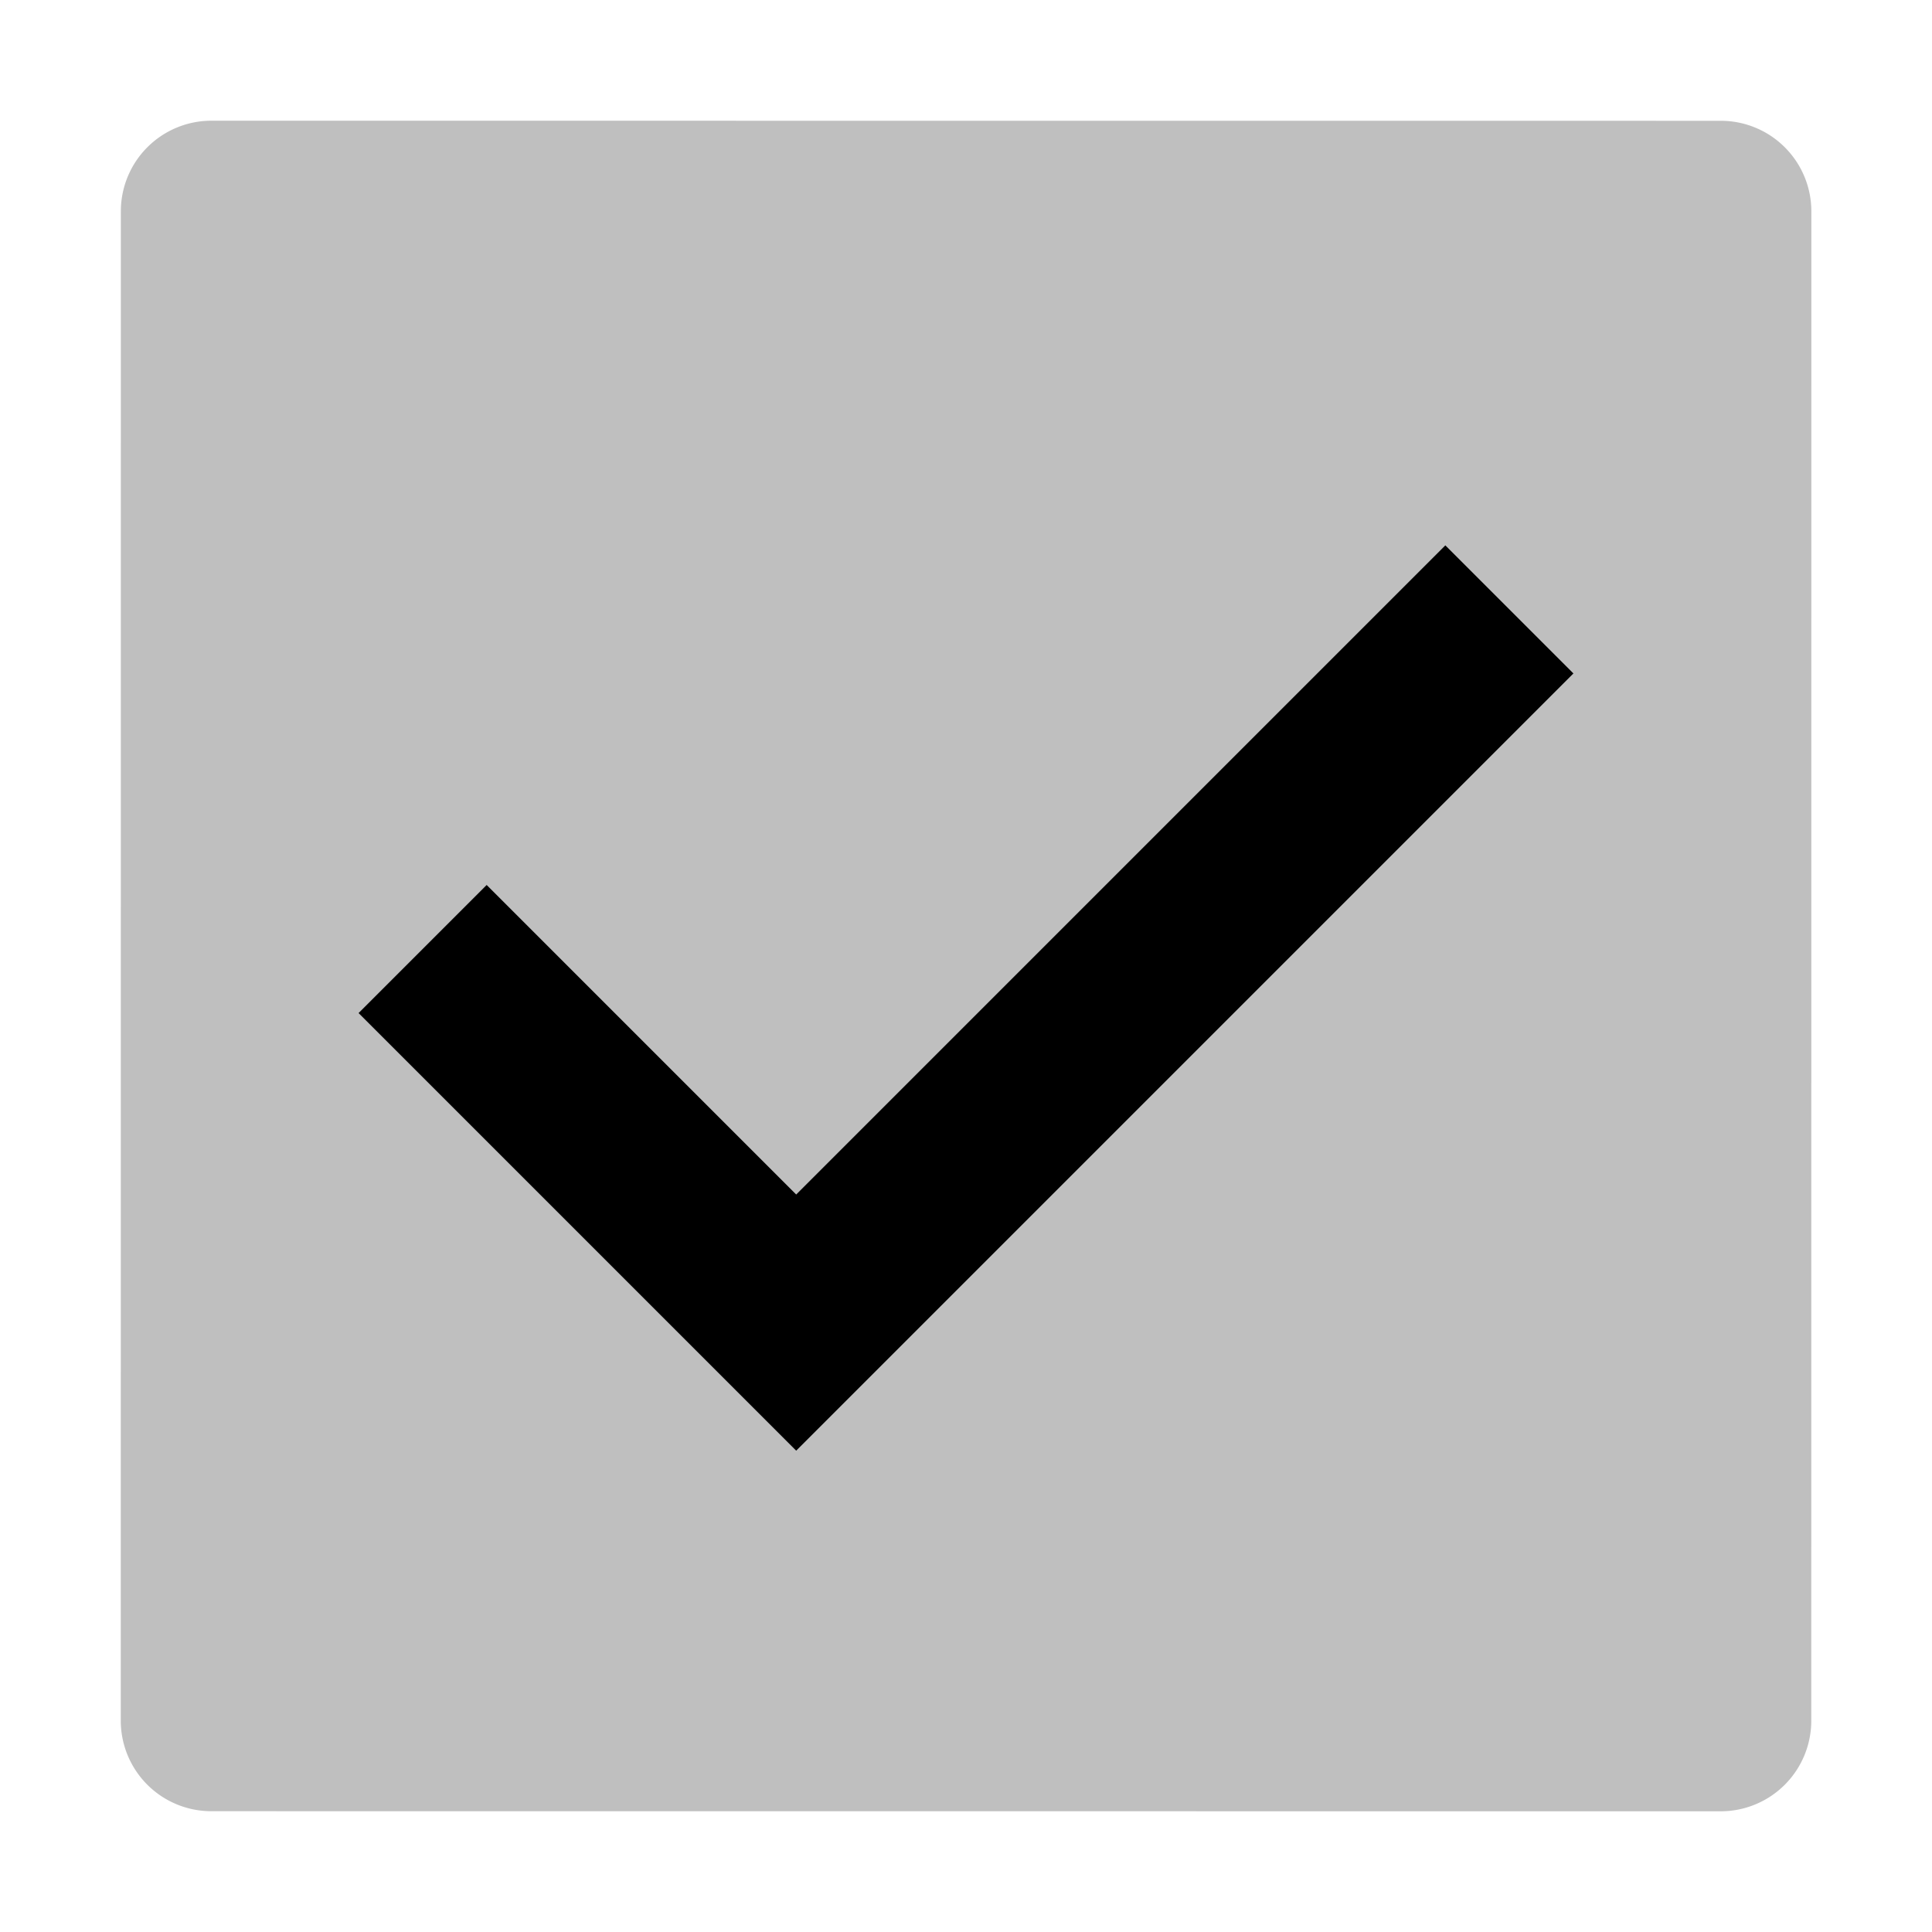 <svg xmlns="http://www.w3.org/2000/svg" viewBox="0 0 512 512">
  <path fill="currentColor" d="M456.027,32.011l-400-.022a24,24,0,0,0-24,24l-.021,400a24,24,0,0,0,24,24l400,.022a24,24,0,0,0,24-24l.021-400A24,24,0,0,0,456.027,32.011Z" class="ci-secondary" opacity="0.25"/>
  <polygon fill="currentColor" points="211 316.559 128.971 234.529 95.029 268.471 211 384.441 416.971 178.471 383.029 144.529 211 316.559" class="ci-primary"/>
</svg>
